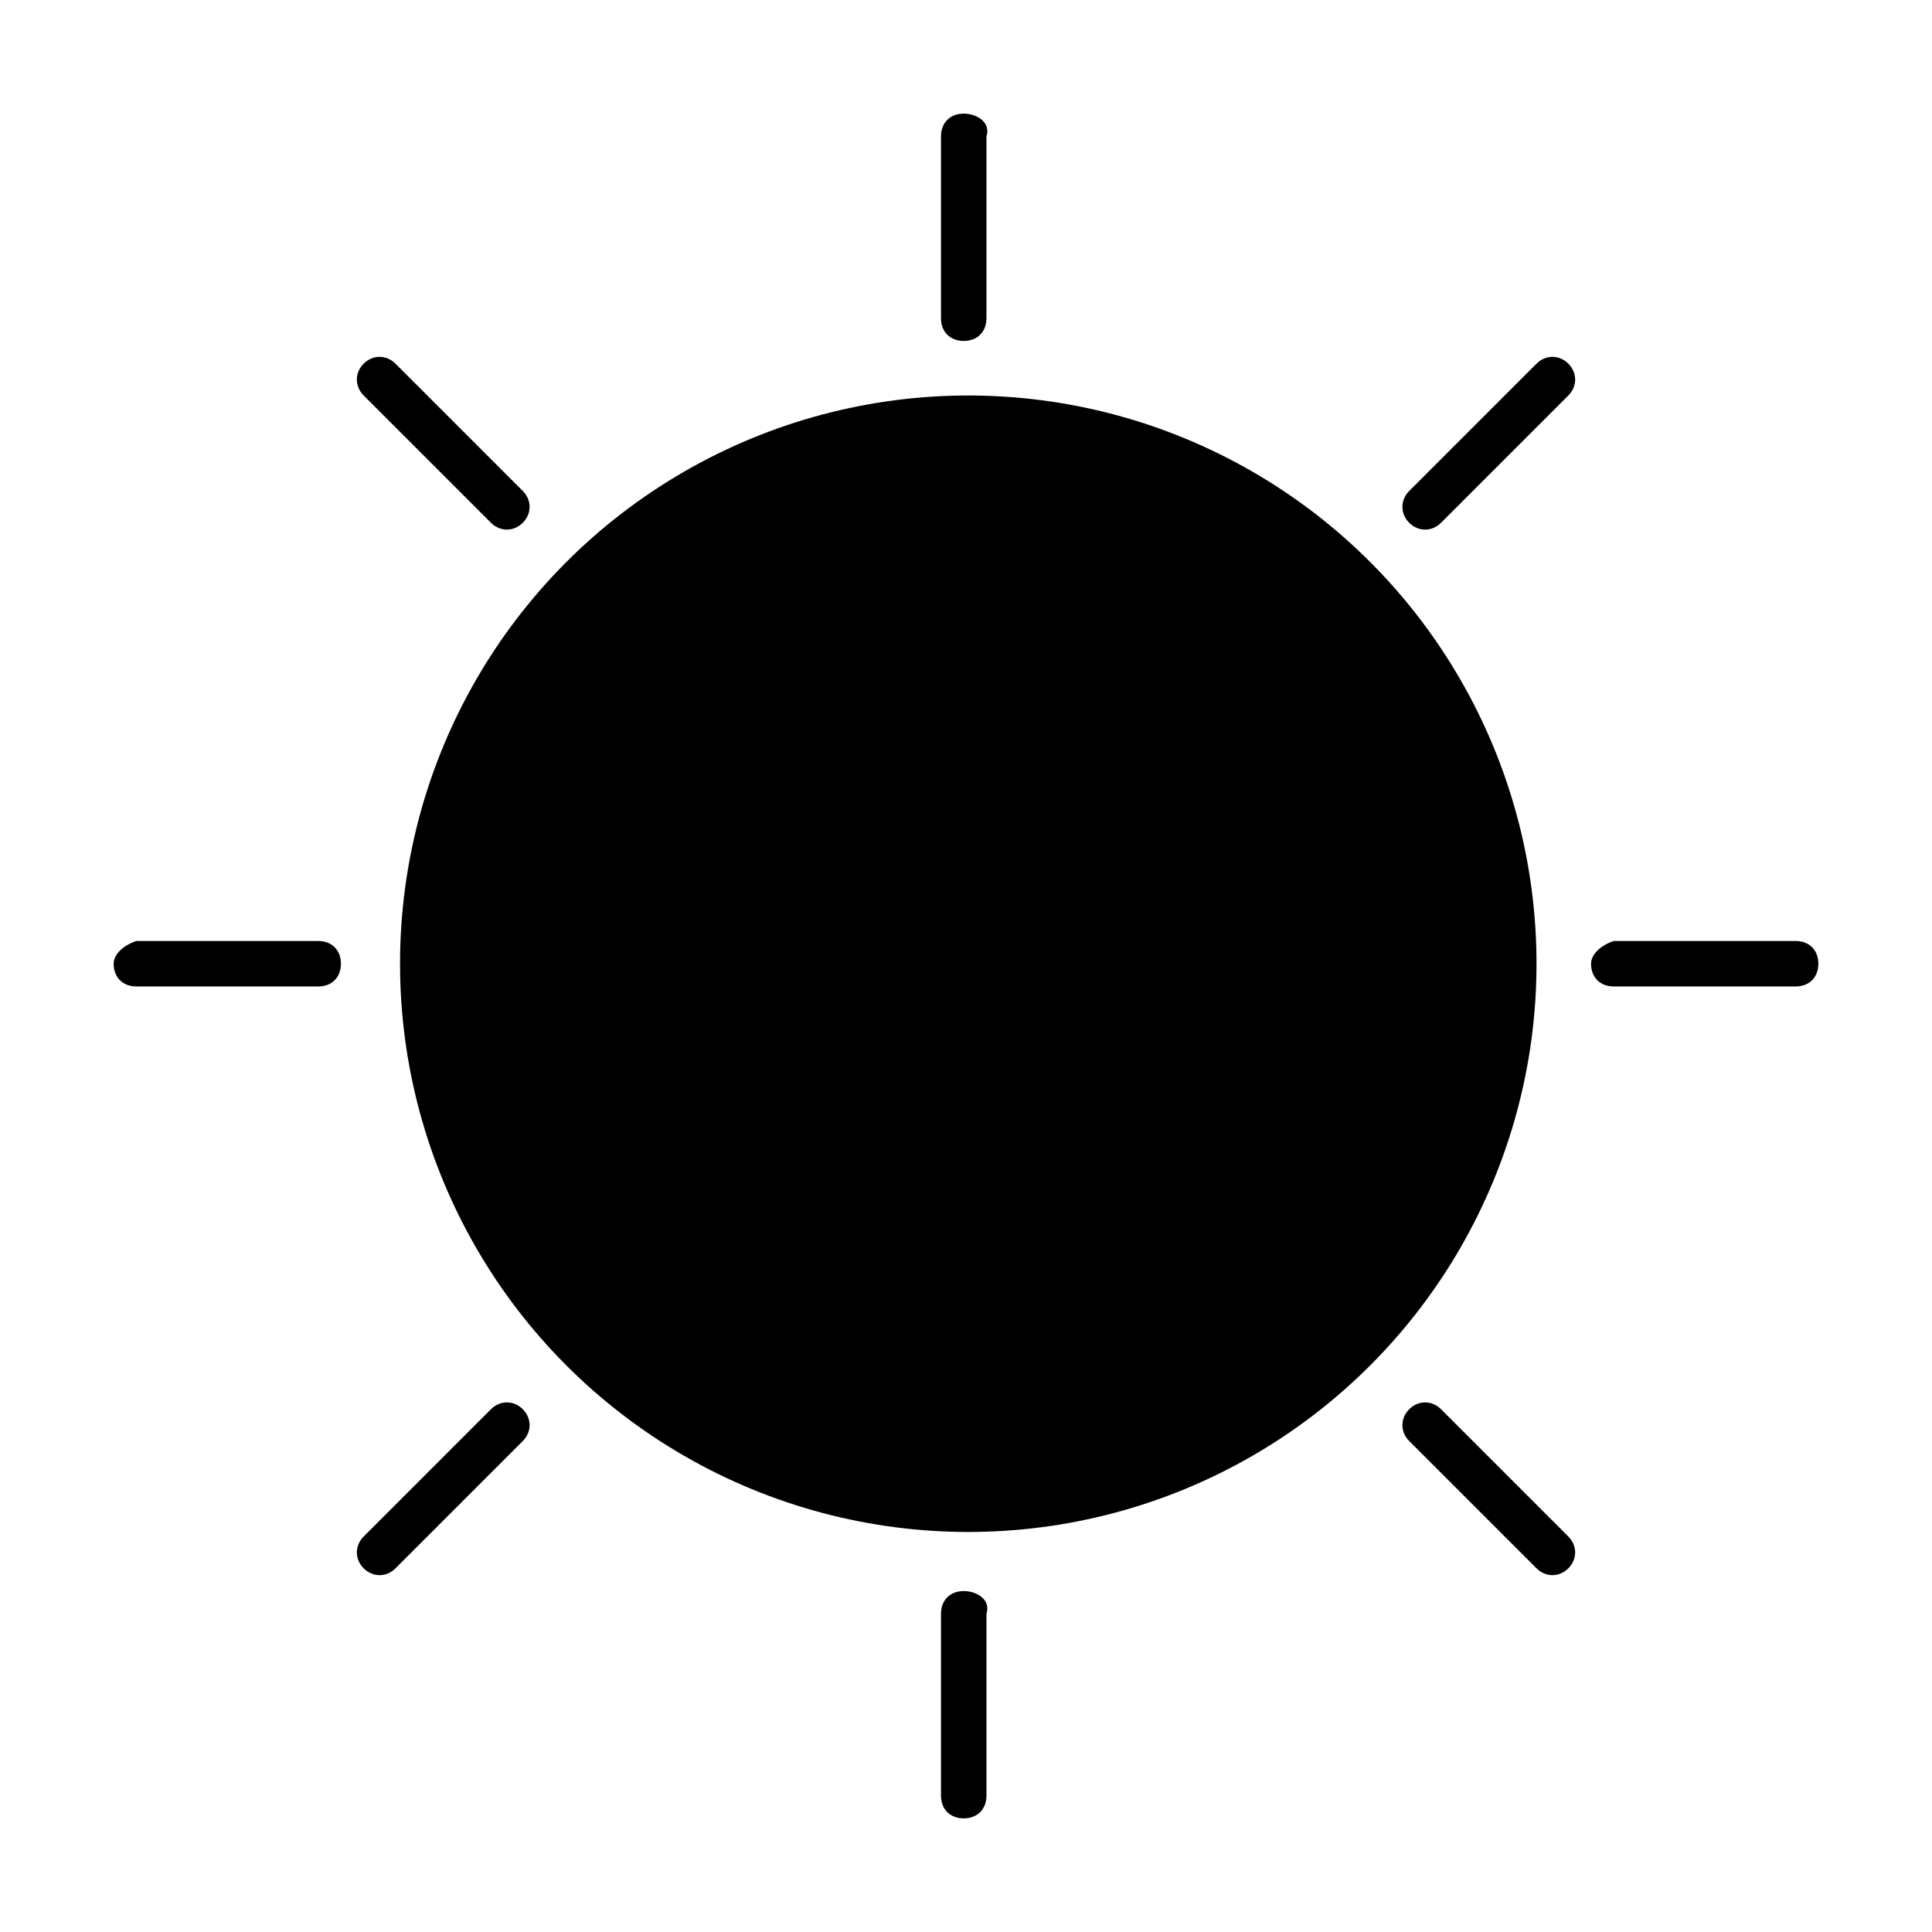 <?xml version="1.0" encoding="utf-8"?>
<!-- Generator: Adobe Illustrator 25.0.0, SVG Export Plug-In . SVG Version: 6.00 Build 0)  -->
<svg version="1.1" id="help" xmlns="http://www.w3.org/2000/svg" xmlns:xlink="http://www.w3.org/1999/xlink" x="0px" y="0px"
	 viewBox="0 0 42.5 42.5" style="enable-background:new 0 0 42.5 42.5;" xml:space="preserve">
<circle class="st0" cx="21.3" cy="21.2" r="12.5"/>
<g>
	<path d="M21.2,2.5L21.2,2.5c-0.3,0-0.5,0.2-0.5,0.5v4c0,0.3,0.2,0.5,0.5,0.5l0,0c0.3,0,0.5-0.2,0.5-0.5V3
		C21.8,2.7,21.5,2.5,21.2,2.5z"/>
	<path d="M21.2,35L21.2,35c-0.3,0-0.5,0.2-0.5,0.5v4c0,0.3,0.2,0.5,0.5,0.5l0,0c0.3,0,0.5-0.2,0.5-0.5v-4C21.8,35.2,21.5,35,21.2,35
		z"/>
</g>
<g>
	<path d="M2.5,21.2L2.5,21.2c0,0.3,0.2,0.5,0.5,0.5h4c0.3,0,0.5-0.2,0.5-0.5l0,0c0-0.3-0.2-0.5-0.5-0.5H3C2.7,20.8,2.5,21,2.5,21.2z
		"/>
	<path d="M35,21.2L35,21.2c0,0.3,0.2,0.5,0.5,0.5h4c0.3,0,0.5-0.2,0.5-0.5l0,0c0-0.3-0.2-0.5-0.5-0.5h-4C35.2,20.8,35,21,35,21.2z"
		/>
</g>
<g>
	<path d="M34.5,8L34.5,8c-0.2-0.2-0.5-0.2-0.7,0L31,10.8c-0.2,0.2-0.2,0.5,0,0.7v0c0.2,0.2,0.5,0.2,0.7,0l2.8-2.8
		C34.7,8.5,34.7,8.2,34.5,8z"/>
	<path d="M11.5,31L11.5,31c-0.2-0.2-0.5-0.2-0.7,0L8,33.8c-0.2,0.2-0.2,0.5,0,0.7h0c0.2,0.2,0.5,0.2,0.7,0l2.8-2.8
		C11.7,31.5,11.7,31.2,11.5,31z"/>
</g>
<g>
	<path d="M8,8L8,8C7.8,8.2,7.8,8.5,8,8.7l2.8,2.8c0.2,0.2,0.5,0.2,0.7,0l0,0c0.2-0.2,0.2-0.5,0-0.7L8.7,8C8.5,7.8,8.2,7.8,8,8z"/>
	<path d="M31,31L31,31c-0.2,0.2-0.2,0.5,0,0.7l2.8,2.8c0.2,0.2,0.5,0.2,0.7,0l0,0c0.2-0.2,0.2-0.5,0-0.7L31.7,31
		C31.5,30.8,31.2,30.8,31,31z"/>
</g>
<path d="M25.9,11.3L25.9,11.3c0.1,7.7-3.4,15-9.3,19.9l0,0c5.5,2.6,12.1,0.2,14.6-5.3S31.4,13.8,25.9,11.3z"/>
<path d="M16.2,29.9c-4.4-2.6-6.3-8.2-4.1-13s7.7-7,12.5-5.2c0-0.2,0-1,0-1c-5.2-1.7-11,0.7-13.4,5.8c-2.4,5.1-0.5,11.1,4.2,14
	C15.4,30.6,16,30,16.2,29.9z"/>
</svg>
